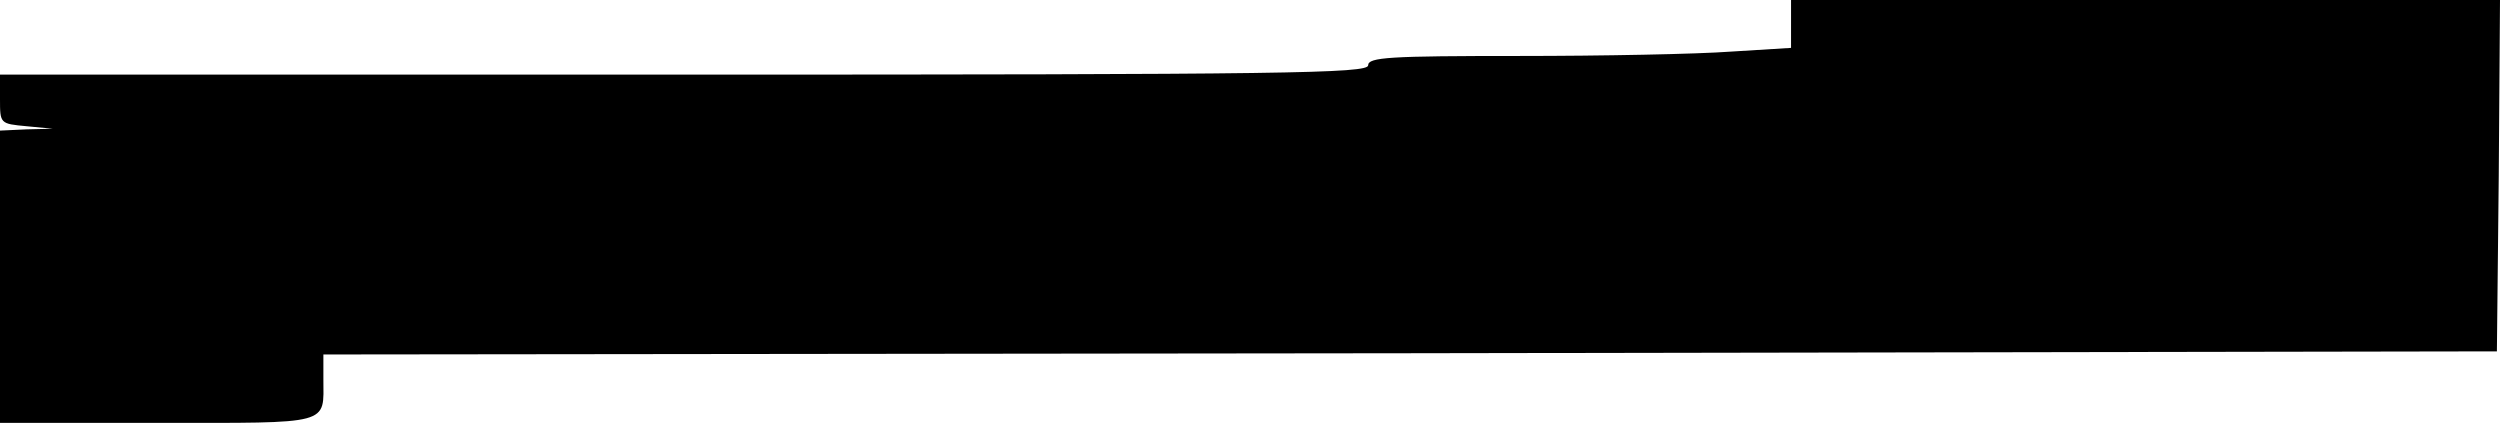 <?xml version="1.0" standalone="no"?>
<!DOCTYPE svg PUBLIC "-//W3C//DTD SVG 20010904//EN"
 "http://www.w3.org/TR/2001/REC-SVG-20010904/DTD/svg10.dtd">
<svg version="1.0" xmlns="http://www.w3.org/2000/svg"
 width="402pt" height="69pt" viewBox="0 0 402 69"
 preserveAspectRatio="xMidYMid meet">
<g transform="translate(0,69) scale(0.1,-0.1)"
fill="#000000" stroke="none">
<path d="M2880 652 l0 -39 -97 -6 c-54 -4 -207 -7 -340 -7 -209 0 -243 -2
-243 -15 0 -13 -129 -15 -1100 -15 l-1100 0 0 -39 c0 -40 0 -40 43 -44 l42 -4
-42 -1 -43 -2 0 -235 0 -235 254 0 c282 0 266 -4 266 71 l0 39 1748 2 1747 3
3 283 2 282 -570 0 -570 0 0 -38z"/>
</g>
</svg>
